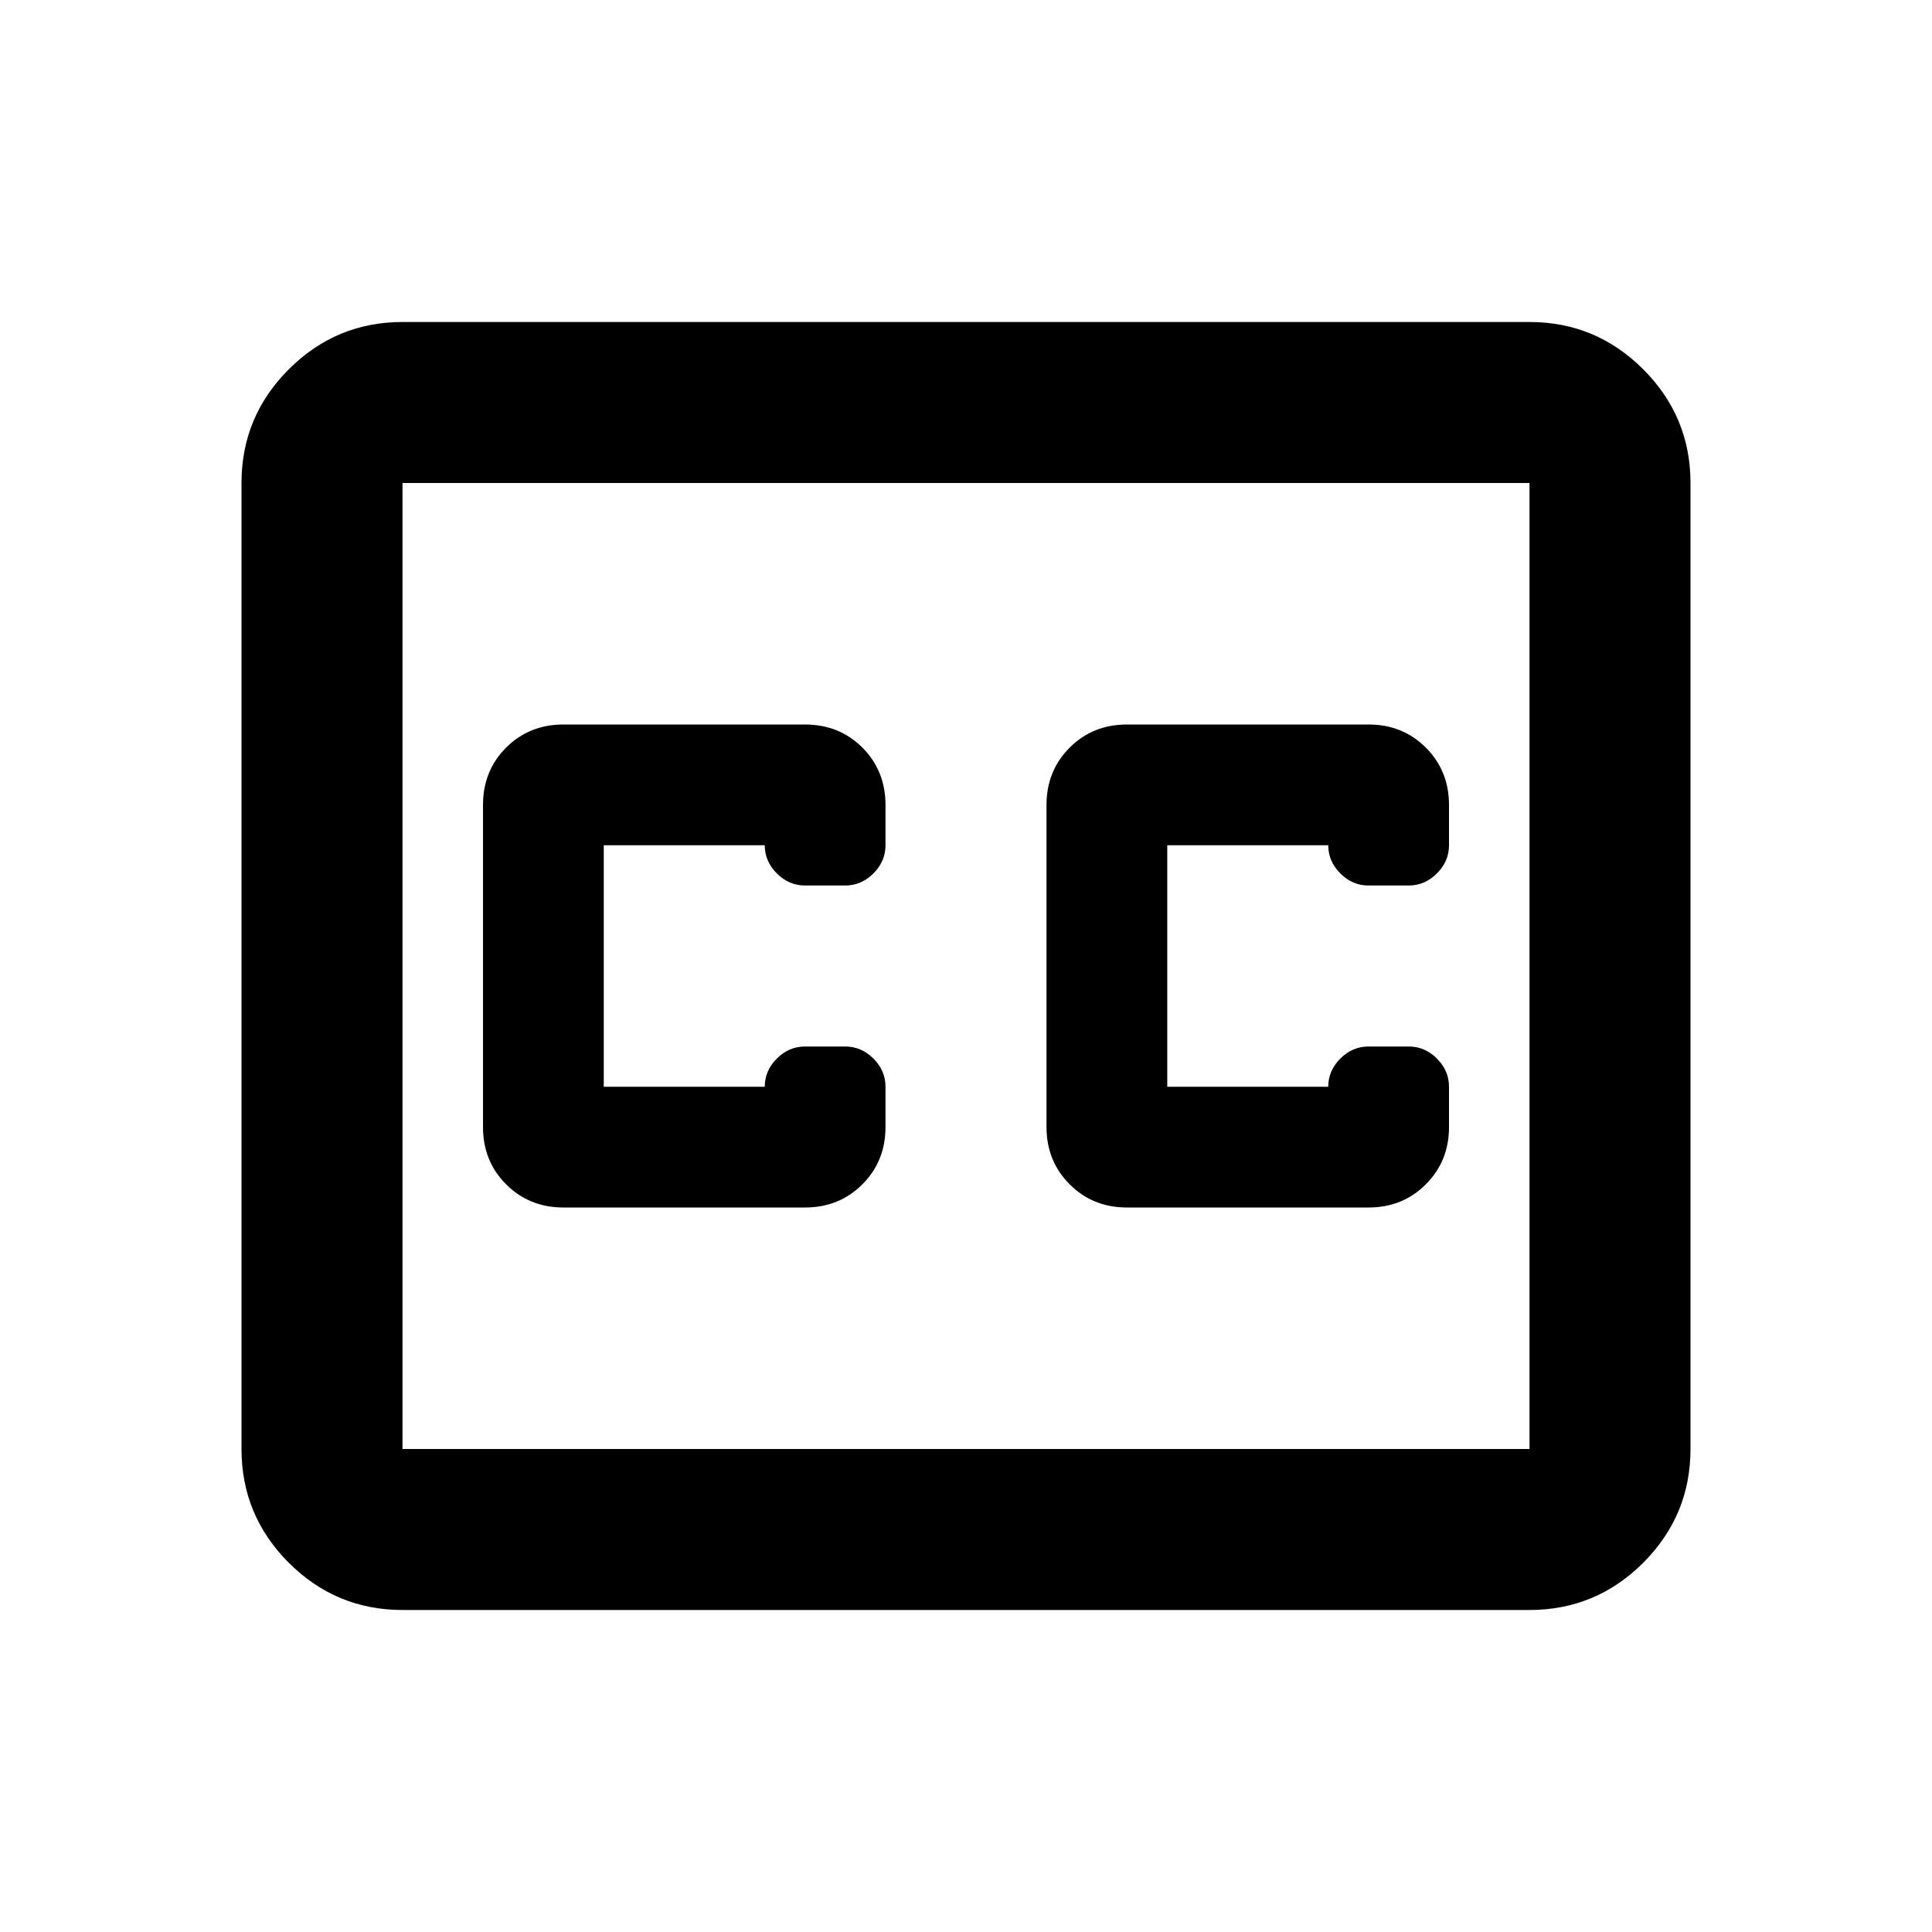 <svg xmlns="http://www.w3.org/2000/svg" height="24" width="24"><path d="M7 15H10Q10.425 15 10.713 14.712Q11 14.425 11 14V13.5Q11 13.3 10.85 13.15Q10.7 13 10.5 13H10Q9.8 13 9.65 13.15Q9.5 13.3 9.5 13.5Q9.5 13.5 9.5 13.5Q9.5 13.5 9.5 13.5H7.5Q7.5 13.5 7.5 13.5Q7.5 13.5 7.5 13.5V10.5Q7.5 10.5 7.5 10.5Q7.5 10.5 7.5 10.5H9.5Q9.5 10.5 9.5 10.5Q9.5 10.5 9.5 10.5Q9.5 10.7 9.65 10.85Q9.8 11 10 11H10.5Q10.7 11 10.85 10.85Q11 10.7 11 10.5V10Q11 9.575 10.713 9.287Q10.425 9 10 9H7Q6.575 9 6.287 9.287Q6 9.575 6 10V14Q6 14.425 6.287 14.712Q6.575 15 7 15ZM14 15H17Q17.425 15 17.712 14.712Q18 14.425 18 14V13.5Q18 13.3 17.85 13.15Q17.7 13 17.5 13H17Q16.8 13 16.65 13.15Q16.5 13.3 16.5 13.5Q16.5 13.5 16.5 13.5Q16.5 13.5 16.5 13.5H14.5Q14.5 13.5 14.5 13.5Q14.5 13.5 14.5 13.5V10.5Q14.5 10.5 14.5 10.5Q14.5 10.5 14.5 10.5H16.5Q16.5 10.5 16.5 10.5Q16.5 10.5 16.5 10.5Q16.5 10.7 16.65 10.85Q16.8 11 17 11H17.5Q17.7 11 17.85 10.85Q18 10.7 18 10.5V10Q18 9.575 17.712 9.287Q17.425 9 17 9H14Q13.575 9 13.288 9.287Q13 9.575 13 10V14Q13 14.425 13.288 14.712Q13.575 15 14 15ZM5 4H19Q19.825 4 20.413 4.588Q21 5.175 21 6V18Q21 18.825 20.413 19.413Q19.825 20 19 20H5Q4.175 20 3.587 19.413Q3 18.825 3 18V6Q3 5.175 3.587 4.588Q4.175 4 5 4ZM19 6H5Q5 6 5 6Q5 6 5 6V18Q5 18 5 18Q5 18 5 18H19Q19 18 19 18Q19 18 19 18V6Q19 6 19 6Q19 6 19 6ZM5 18Q5 18 5 18Q5 18 5 18V6Q5 6 5 6Q5 6 5 6Q5 6 5 6Q5 6 5 6V18Q5 18 5 18Q5 18 5 18Z"/></svg>
